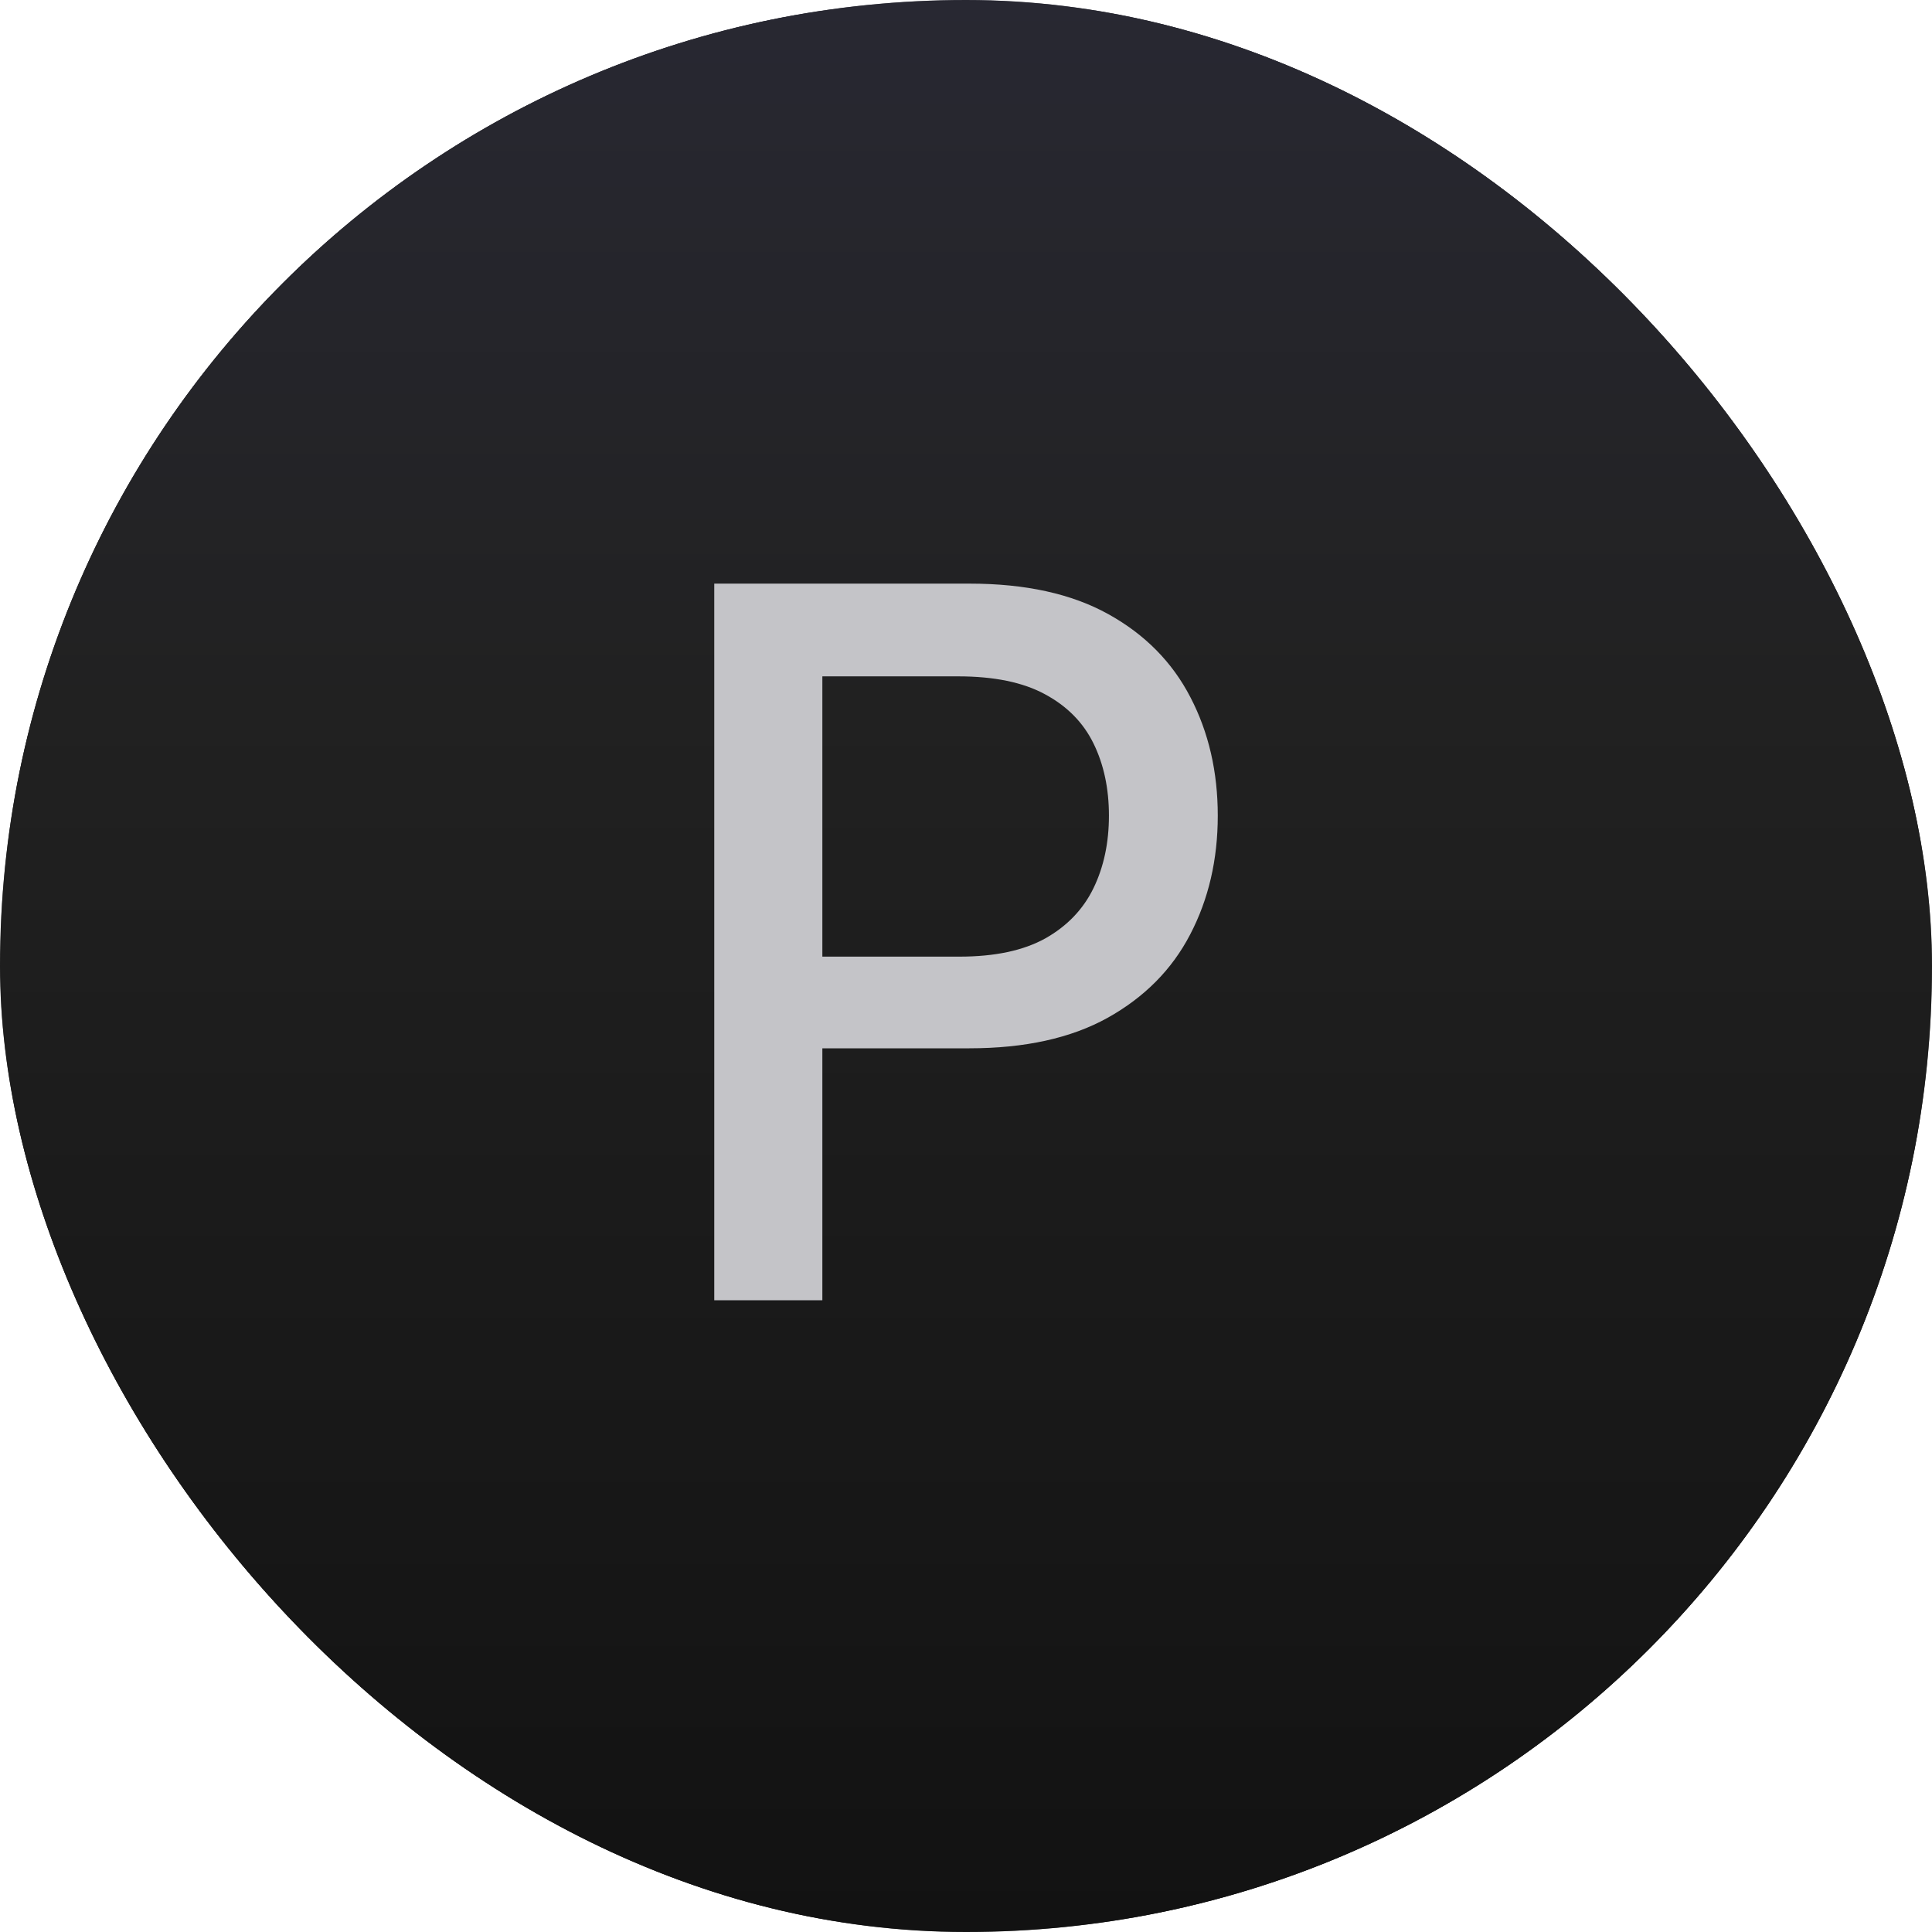 <svg width="60" height="60" viewBox="0 0 60 60" fill="none" xmlns="http://www.w3.org/2000/svg">
<g clip-path="url(#clip0_1_22297)">
<rect width="60" height="60" rx="30" fill="url(#paint0_linear_1_22297)"/>
<g clip-path="url(#clip1_1_22297)">
<mask id="mask0_1_22297" style="mask-type:luminance" maskUnits="userSpaceOnUse" x="0" y="0" width="60" height="60">
<path d="M60 0H0V60H60V0Z" fill="white"/>
</mask>
<g mask="url(#mask0_1_22297)">
<path d="M60 0H0V60H60V0Z" fill="url(#paint1_linear_1_22297)"/>
<path d="M60.03 0H0.03V60H60.03V0Z" fill="url(#paint2_linear_1_22297)"/>
<path d="M60.03 0H0.03V60H60.03V0Z" fill="url(#paint3_linear_1_22297)"/>
<path d="M60.03 0H0.03V60H60.03V0Z" fill="url(#paint4_linear_1_22297)"/>
<path d="M60.03 0H0.03V60H60.03V0Z" fill="url(#paint5_linear_1_22297)"/>
</g>
</g>
<path d="M22.182 40.38V18.125H30.114C31.846 18.125 33.28 18.441 34.417 19.071C35.555 19.701 36.406 20.563 36.971 21.657C37.536 22.744 37.819 23.968 37.819 25.33C37.819 26.699 37.532 27.931 36.96 29.024C36.395 30.111 35.54 30.973 34.395 31.611C33.258 32.241 31.827 32.556 30.103 32.556H24.648V29.709H29.799C30.893 29.709 31.78 29.521 32.461 29.144C33.142 28.76 33.642 28.238 33.961 27.579C34.28 26.92 34.439 26.17 34.439 25.33C34.439 24.49 34.28 23.743 33.961 23.091C33.642 22.439 33.139 21.929 32.45 21.559C31.77 21.19 30.871 21.005 29.756 21.005H25.539V40.38H22.182Z" fill="#C4C4C8"/>
</g>
<defs>
<linearGradient id="paint0_linear_1_22297" x1="30" y1="0" x2="30" y2="60" gradientUnits="userSpaceOnUse">
<stop stop-color="#282832"/>
<stop offset="0.365" stop-color="#212121"/>
<stop offset="1" stop-color="#121212"/>
</linearGradient>
<linearGradient id="paint1_linear_1_22297" x1="30" y1="0" x2="30" y2="60" gradientUnits="userSpaceOnUse">
<stop stop-color="#282832"/>
<stop offset="0.365" stop-color="#212121"/>
<stop offset="1" stop-color="#121212"/>
</linearGradient>
<linearGradient id="paint2_linear_1_22297" x1="30.03" y1="0" x2="30.03" y2="60" gradientUnits="userSpaceOnUse">
<stop stop-color="#282832"/>
<stop offset="0.365" stop-color="#212121"/>
<stop offset="1" stop-color="#121212"/>
</linearGradient>
<linearGradient id="paint3_linear_1_22297" x1="30.03" y1="0" x2="30.03" y2="60" gradientUnits="userSpaceOnUse">
<stop stop-color="#282832"/>
<stop offset="0.365" stop-color="#212121"/>
<stop offset="1" stop-color="#121212"/>
</linearGradient>
<linearGradient id="paint4_linear_1_22297" x1="30.03" y1="0" x2="30.03" y2="60" gradientUnits="userSpaceOnUse">
<stop stop-color="#282832"/>
<stop offset="0.365" stop-color="#212121"/>
<stop offset="1" stop-color="#121212"/>
</linearGradient>
<linearGradient id="paint5_linear_1_22297" x1="30.03" y1="0" x2="30.03" y2="60" gradientUnits="userSpaceOnUse">
<stop stop-color="#282832"/>
<stop offset="0.365" stop-color="#212121"/>
<stop offset="1" stop-color="#121212"/>
</linearGradient>
<clipPath id="clip0_1_22297">
<rect width="60" height="60" rx="30" fill="white"/>
</clipPath>
<clipPath id="clip1_1_22297">
<rect width="60" height="60" fill="white"/>
</clipPath>
</defs>
</svg>
